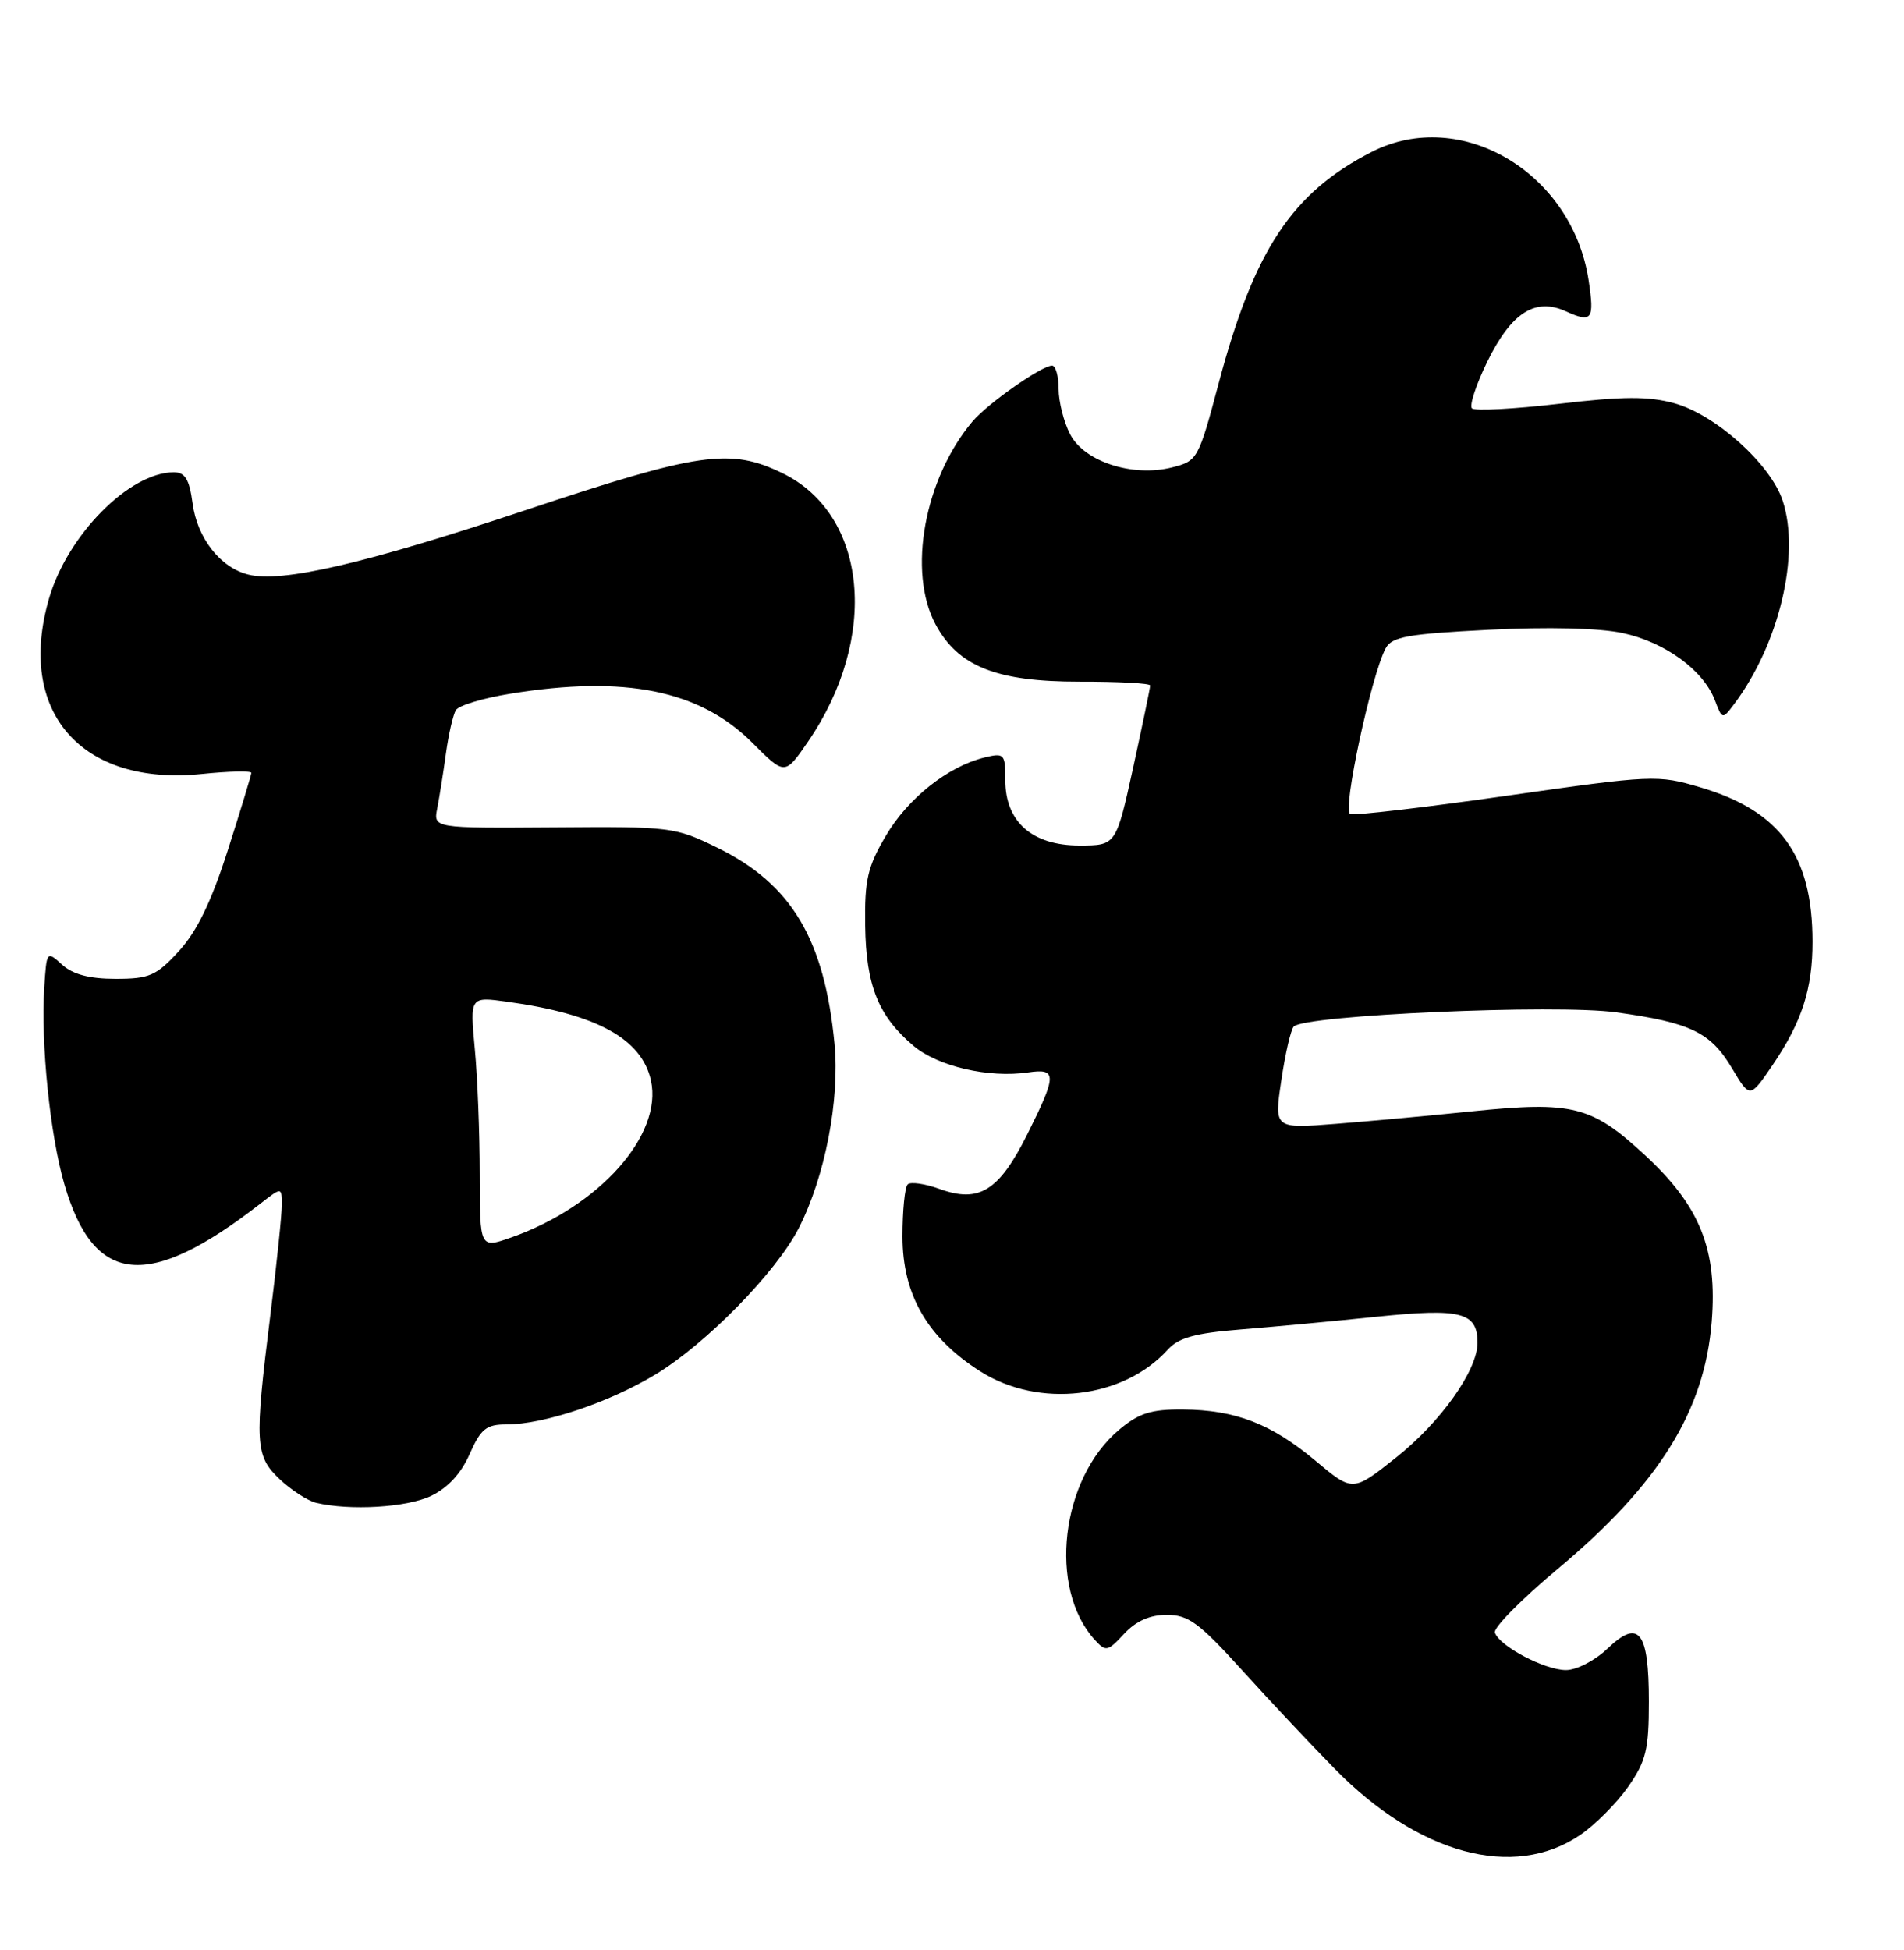 <?xml version="1.0" encoding="UTF-8" standalone="no"?>
<!DOCTYPE svg PUBLIC "-//W3C//DTD SVG 1.1//EN" "http://www.w3.org/Graphics/SVG/1.1/DTD/svg11.dtd" >
<svg xmlns="http://www.w3.org/2000/svg" xmlns:xlink="http://www.w3.org/1999/xlink" version="1.1" viewBox="0 0 250 256">
 <g >
 <path fill="currentColor"
d=" M 207.45 240.92 C 209.42 239.59 212.26 236.74 213.77 234.59 C 216.14 231.19 216.50 229.70 216.50 223.39 C 216.50 214.14 215.20 212.47 211.07 216.43 C 209.44 217.99 207.01 219.25 205.62 219.25 C 202.83 219.25 196.87 216.11 196.28 214.33 C 196.07 213.70 199.78 209.94 204.52 205.98 C 217.81 194.88 223.81 185.26 224.75 173.53 C 225.51 164.05 223.24 158.36 216.01 151.67 C 208.98 145.16 206.52 144.54 193.23 145.90 C 187.88 146.45 179.85 147.19 175.40 147.54 C 167.29 148.18 167.29 148.18 168.24 141.84 C 168.75 138.35 169.49 135.17 169.87 134.77 C 171.30 133.26 204.33 131.80 212.21 132.90 C 222.01 134.26 224.60 135.51 227.44 140.28 C 229.77 144.19 229.77 144.19 232.73 139.85 C 236.60 134.15 238.00 129.83 237.99 123.60 C 237.98 112.28 233.73 106.45 223.25 103.36 C 217.64 101.70 217.03 101.73 197.90 104.46 C 187.12 106.00 177.83 107.09 177.27 106.88 C 176.22 106.49 180.05 88.64 181.94 85.11 C 182.76 83.59 184.81 83.22 195.49 82.68 C 203.20 82.28 210.01 82.45 213.07 83.11 C 218.61 84.30 223.65 87.97 225.16 91.91 C 226.13 94.46 226.17 94.47 227.65 92.50 C 233.59 84.61 236.42 72.83 234.07 65.73 C 232.49 60.93 225.24 54.42 219.84 52.94 C 216.45 52.01 213.13 52.02 204.72 53.01 C 198.79 53.70 193.64 53.97 193.27 53.61 C 192.91 53.24 193.82 50.47 195.30 47.45 C 198.46 41.02 201.58 39.03 205.63 40.88 C 209.04 42.43 209.37 41.96 208.59 36.80 C 206.45 22.65 191.81 13.98 180.13 19.93 C 169.66 25.28 164.68 32.79 160.03 50.26 C 157.36 60.30 157.24 60.52 153.90 61.36 C 148.72 62.67 142.36 60.61 140.51 57.01 C 139.68 55.41 139.00 52.73 139.00 51.05 C 139.00 49.37 138.61 48.00 138.14 48.00 C 136.77 48.00 129.67 52.98 127.68 55.34 C 121.36 62.86 119.14 75.06 122.84 81.97 C 125.81 87.50 130.85 89.50 141.75 89.49 C 146.84 89.48 151.01 89.70 151.02 89.99 C 151.03 90.27 150.02 95.11 148.79 100.75 C 146.54 111.00 146.54 111.00 141.72 111.00 C 135.53 111.00 132.00 107.89 132.00 102.44 C 132.00 98.96 131.87 98.81 129.25 99.45 C 124.47 100.62 119.21 104.79 116.31 109.73 C 113.91 113.80 113.51 115.53 113.60 121.51 C 113.71 129.40 115.33 133.41 119.97 137.32 C 123.17 140.01 129.83 141.55 135.00 140.79 C 138.80 140.23 138.79 141.10 134.89 148.91 C 131.17 156.35 128.57 157.97 123.38 156.09 C 121.44 155.39 119.55 155.12 119.18 155.49 C 118.80 155.86 118.50 158.94 118.50 162.33 C 118.50 169.97 121.77 175.63 128.74 180.05 C 136.42 184.92 147.51 183.63 153.33 177.18 C 154.75 175.62 156.92 175.01 162.83 174.54 C 167.05 174.20 175.12 173.45 180.78 172.86 C 191.86 171.72 194.00 172.27 194.00 176.28 C 194.00 179.90 189.17 186.70 183.32 191.34 C 177.62 195.87 177.62 195.87 172.76 191.80 C 166.92 186.91 162.25 185.10 155.33 185.04 C 151.12 185.01 149.55 185.51 146.93 187.71 C 139.27 194.16 137.60 208.48 143.71 215.24 C 145.20 216.88 145.42 216.84 147.60 214.49 C 149.16 212.81 150.98 212.00 153.20 212.00 C 156.02 212.00 157.44 213.03 163.00 219.17 C 166.57 223.12 172.09 228.99 175.26 232.22 C 186.27 243.45 198.74 246.82 207.45 240.92 Z  M 56.57 196.40 C 58.78 195.35 60.54 193.45 61.66 190.90 C 63.14 187.57 63.84 187.00 66.51 187.00 C 71.39 187.00 79.97 184.13 86.05 180.45 C 92.71 176.43 101.93 167.01 104.88 161.23 C 108.33 154.47 110.28 144.40 109.57 137.00 C 108.25 123.32 103.93 116.07 94.23 111.31 C 88.64 108.57 88.11 108.50 72.70 108.62 C 56.90 108.73 56.90 108.73 57.41 106.12 C 57.69 104.68 58.21 101.44 58.55 98.92 C 58.90 96.39 59.49 93.83 59.86 93.22 C 60.24 92.61 63.46 91.64 67.02 91.07 C 82.08 88.62 91.87 90.61 98.77 97.50 C 103.05 101.79 103.05 101.79 106.07 97.40 C 115.48 83.71 113.94 67.54 102.70 62.10 C 95.86 58.79 91.78 59.38 69.02 66.97 C 47.94 74.00 37.01 76.54 32.60 75.43 C 28.92 74.51 25.90 70.65 25.29 66.10 C 24.86 62.92 24.31 62.00 22.82 62.00 C 17.00 62.00 8.86 70.23 6.44 78.56 C 2.12 93.43 10.65 103.23 26.50 101.61 C 30.08 101.24 33.00 101.18 33.00 101.46 C 33.00 101.74 31.61 106.30 29.92 111.59 C 27.75 118.37 25.86 122.28 23.50 124.85 C 20.51 128.11 19.62 128.50 15.18 128.50 C 11.75 128.50 9.58 127.93 8.16 126.65 C 6.13 124.81 6.12 124.83 5.81 129.65 C 5.34 136.97 6.57 149.03 8.45 155.47 C 12.32 168.79 19.45 169.49 34.25 157.97 C 37.00 155.83 37.00 155.83 37.00 158.20 C 37.00 159.51 36.33 165.96 35.51 172.54 C 33.39 189.52 33.48 191.14 36.75 194.22 C 38.26 195.64 40.40 197.02 41.50 197.29 C 45.92 198.35 53.39 197.91 56.57 196.40 Z  M 62.99 154.21 C 62.99 148.87 62.70 141.42 62.34 137.67 C 61.70 130.83 61.70 130.83 66.60 131.51 C 78.35 133.13 84.26 136.37 85.47 141.85 C 87.04 149.00 78.70 158.37 67.14 162.45 C 63.00 163.91 63.00 163.91 62.99 154.21 Z "/>
</g>
</svg>